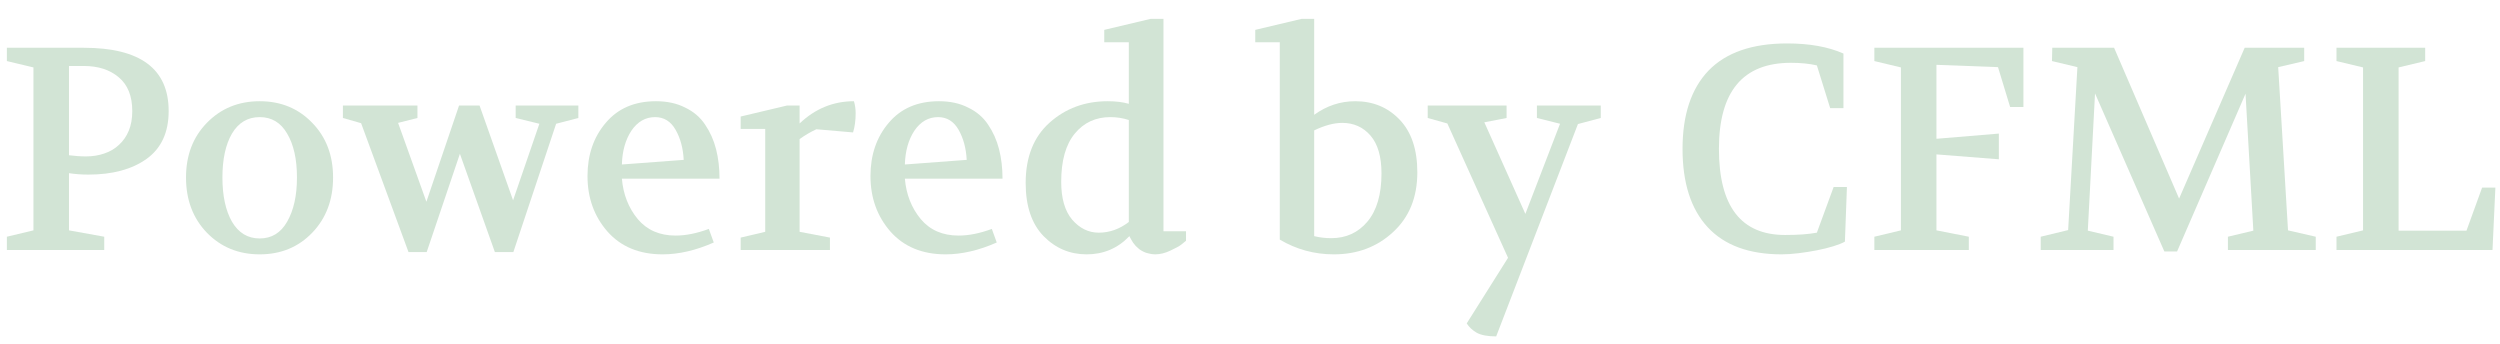 <svg width="131" height="18" viewBox="0 0 131 18" fill="none" xmlns="http://www.w3.org/2000/svg">
<path d="M3.615 8.135C3.767 8.155 3.918 8.17 4.069 8.18C4.221 8.191 4.367 8.196 4.508 8.196C4.852 8.196 5.169 8.145 5.462 8.044C5.765 7.943 6.022 7.792 6.234 7.59C6.456 7.388 6.628 7.141 6.749 6.848C6.87 6.556 6.931 6.212 6.931 5.819C6.931 5.032 6.693 4.441 6.219 4.048C5.755 3.654 5.144 3.457 4.387 3.457H3.615V8.135ZM0.36 13.101V12.404L1.753 12.071V3.533L0.36 3.2V2.503H4.387C7.354 2.503 8.838 3.609 8.838 5.819C8.838 6.939 8.45 7.777 7.672 8.332C6.905 8.877 5.891 9.149 4.629 9.149C4.276 9.149 3.938 9.124 3.615 9.074V12.071L5.462 12.404V13.101H0.36Z" fill="#D2E4D5"/>
<path d="M13.608 5.304C14.718 5.304 15.636 5.683 16.363 6.439C17.09 7.186 17.453 8.14 17.453 9.301C17.453 10.471 17.09 11.435 16.363 12.192C15.636 12.949 14.718 13.328 13.608 13.328C12.498 13.328 11.574 12.949 10.838 12.192C10.111 11.435 9.747 10.471 9.747 9.301C9.747 8.14 10.111 7.186 10.838 6.439C11.574 5.683 12.498 5.304 13.608 5.304ZM13.608 6.137C12.982 6.137 12.498 6.424 12.155 7C11.822 7.575 11.655 8.342 11.655 9.301C11.655 10.259 11.822 11.032 12.155 11.617C12.498 12.202 12.982 12.495 13.608 12.495C14.234 12.495 14.713 12.202 15.046 11.617C15.389 11.021 15.561 10.249 15.561 9.301C15.561 8.342 15.389 7.575 15.046 7C14.713 6.424 14.234 6.137 13.608 6.137Z" fill="#D2E4D5"/>
<path d="M17.968 6.182V5.531H21.874V6.182L20.86 6.439L22.343 10.572L24.054 5.531H25.129L26.885 10.497L28.263 6.485L27.021 6.182V5.531H30.306V6.182L29.141 6.485L26.9 13.207H25.931L24.099 8.059L22.359 13.207H21.405L18.922 6.455L17.968 6.182Z" fill="#D2E4D5"/>
<path d="M30.785 9.225C30.785 8.115 31.103 7.186 31.739 6.439C32.375 5.683 33.253 5.304 34.373 5.304C34.958 5.304 35.468 5.415 35.902 5.637C36.346 5.849 36.694 6.147 36.947 6.53C37.209 6.914 37.401 7.343 37.522 7.817C37.643 8.291 37.703 8.806 37.703 9.361H32.587C32.657 10.189 32.935 10.895 33.419 11.481C33.904 12.056 34.565 12.344 35.402 12.344C35.937 12.344 36.518 12.227 37.143 11.995L37.401 12.707C36.462 13.121 35.569 13.328 34.721 13.328C33.5 13.328 32.536 12.929 31.83 12.132C31.133 11.334 30.785 10.366 30.785 9.225ZM32.587 8.619L35.826 8.377C35.796 7.772 35.655 7.247 35.402 6.803C35.15 6.359 34.792 6.137 34.328 6.137C33.823 6.137 33.409 6.374 33.086 6.848C32.773 7.323 32.607 7.913 32.587 8.619Z" fill="#D2E4D5"/>
<path d="M38.811 13.101V12.45L40.097 12.147V6.757H38.811V6.106L41.233 5.531H41.899V6.47C42.716 5.693 43.665 5.304 44.745 5.304C44.806 5.496 44.836 5.708 44.836 5.94C44.836 6.313 44.791 6.646 44.7 6.939L42.777 6.773C42.474 6.914 42.181 7.085 41.899 7.287V12.147L43.489 12.45V13.101H38.811Z" fill="#D2E4D5"/>
<path d="M45.613 9.225C45.613 8.115 45.931 7.186 46.567 6.439C47.203 5.683 48.081 5.304 49.201 5.304C49.787 5.304 50.296 5.415 50.73 5.637C51.174 5.849 51.523 6.147 51.775 6.53C52.037 6.914 52.229 7.343 52.35 7.817C52.471 8.291 52.532 8.806 52.532 9.361H47.415C47.486 10.189 47.763 10.895 48.248 11.481C48.732 12.056 49.393 12.344 50.231 12.344C50.766 12.344 51.346 12.227 51.972 11.995L52.229 12.707C51.29 13.121 50.397 13.328 49.55 13.328C48.328 13.328 47.364 12.929 46.658 12.132C45.962 11.334 45.613 10.366 45.613 9.225ZM47.415 8.619L50.655 8.377C50.624 7.772 50.483 7.247 50.231 6.803C49.978 6.359 49.62 6.137 49.156 6.137C48.651 6.137 48.237 6.374 47.914 6.848C47.602 7.323 47.435 7.913 47.415 8.619Z" fill="#D2E4D5"/>
<path d="M53.745 9.588C53.745 8.226 54.164 7.171 55.001 6.424C55.839 5.677 56.853 5.304 58.044 5.304C58.468 5.304 58.837 5.349 59.15 5.44V2.216H57.863V1.565L60.285 0.99H60.966V12.117H62.147V12.616L61.905 12.813C61.804 12.894 61.612 13 61.33 13.131C61.057 13.262 60.789 13.328 60.527 13.328C60.416 13.328 60.305 13.312 60.194 13.282C60.093 13.262 60.002 13.232 59.922 13.191C59.841 13.151 59.765 13.106 59.694 13.055C59.624 12.995 59.563 12.939 59.513 12.889C59.472 12.838 59.427 12.783 59.377 12.722C59.336 12.662 59.306 12.611 59.286 12.571C59.266 12.53 59.24 12.485 59.21 12.434L59.18 12.374C58.574 13.01 57.827 13.328 56.939 13.328C56.061 13.328 55.309 13.01 54.684 12.374C54.058 11.728 53.745 10.799 53.745 9.588ZM55.607 9.528C55.607 10.396 55.799 11.057 56.182 11.511C56.576 11.965 57.04 12.192 57.575 12.192C58.14 12.192 58.665 12.005 59.15 11.632V6.288C58.837 6.187 58.514 6.137 58.181 6.137C57.414 6.137 56.793 6.424 56.319 7C55.844 7.575 55.607 8.418 55.607 9.528Z" fill="#D2E4D5"/>
<path d="M65.775 2.216V1.565L68.197 0.99H68.863V6.016C69.519 5.541 70.236 5.304 71.013 5.304C71.951 5.304 72.728 5.627 73.344 6.273C73.96 6.919 74.268 7.837 74.268 9.028C74.268 10.34 73.844 11.385 72.996 12.162C72.158 12.939 71.124 13.328 69.892 13.328C68.873 13.328 67.93 13.07 67.061 12.556V2.216H65.775ZM68.863 12.374C69.146 12.444 69.443 12.48 69.756 12.48C70.533 12.48 71.164 12.192 71.649 11.617C72.143 11.032 72.39 10.189 72.39 9.089C72.39 8.211 72.199 7.55 71.815 7.106C71.432 6.662 70.937 6.439 70.332 6.439C69.897 6.439 69.408 6.571 68.863 6.833V12.374Z" fill="#D2E4D5"/>
<path d="M74.812 6.182V5.531H78.945V6.182L77.779 6.409L79.929 11.208L81.746 6.485L80.534 6.182V5.531H83.88V6.182L82.684 6.5L78.4 17.627C77.946 17.627 77.603 17.561 77.37 17.43C77.148 17.299 76.977 17.138 76.856 16.946L79.021 13.509L75.841 6.47L74.812 6.182Z" fill="#D2E4D5"/>
<path d="M93.645 2.276C94.816 2.276 95.8 2.453 96.597 2.806V5.667H95.901L95.204 3.427C94.811 3.336 94.357 3.291 93.842 3.291C91.329 3.291 90.072 4.794 90.072 7.802C90.072 10.809 91.228 12.313 93.539 12.313C93.882 12.313 94.19 12.303 94.463 12.283C94.735 12.263 94.982 12.233 95.204 12.192L96.082 9.8H96.779L96.673 12.662C96.532 12.742 96.33 12.823 96.067 12.904C95.805 12.985 95.517 13.055 95.204 13.116C94.902 13.176 94.584 13.227 94.251 13.267C93.928 13.307 93.63 13.328 93.358 13.328C91.652 13.328 90.36 12.853 89.482 11.905C88.604 10.956 88.165 9.588 88.165 7.802C88.165 6.016 88.619 4.648 89.527 3.699C90.446 2.751 91.818 2.276 93.645 2.276Z" fill="#D2E4D5"/>
<path d="M98.216 13.101V12.404L99.608 12.071V3.533L98.216 3.2V2.503H106.027V5.607H105.331L104.695 3.518L101.47 3.397V7.272L104.74 7V8.347L101.47 8.09V12.071L103.166 12.404V13.101H98.216Z" fill="#D2E4D5"/>
<path d="M106.933 13.101V12.404L108.371 12.056L108.856 3.518L107.523 3.2L107.539 2.503H110.778L114.185 10.406L117.621 2.503H120.74V3.2L119.377 3.518L119.892 12.071L121.345 12.404V13.101H116.743V12.404L118.075 12.086L117.666 4.91L114.079 13.176H113.412L109.779 4.895L109.401 12.086L110.748 12.404V13.101H106.933Z" fill="#D2E4D5"/>
<path d="M122.432 13.101V12.404L123.824 12.071V3.533L122.432 3.2V2.503H127.079V3.2L125.686 3.533V12.086H129.244L130.062 9.831H130.758L130.607 13.101H122.432Z" fill="#D2E4D5"/>
</svg>
